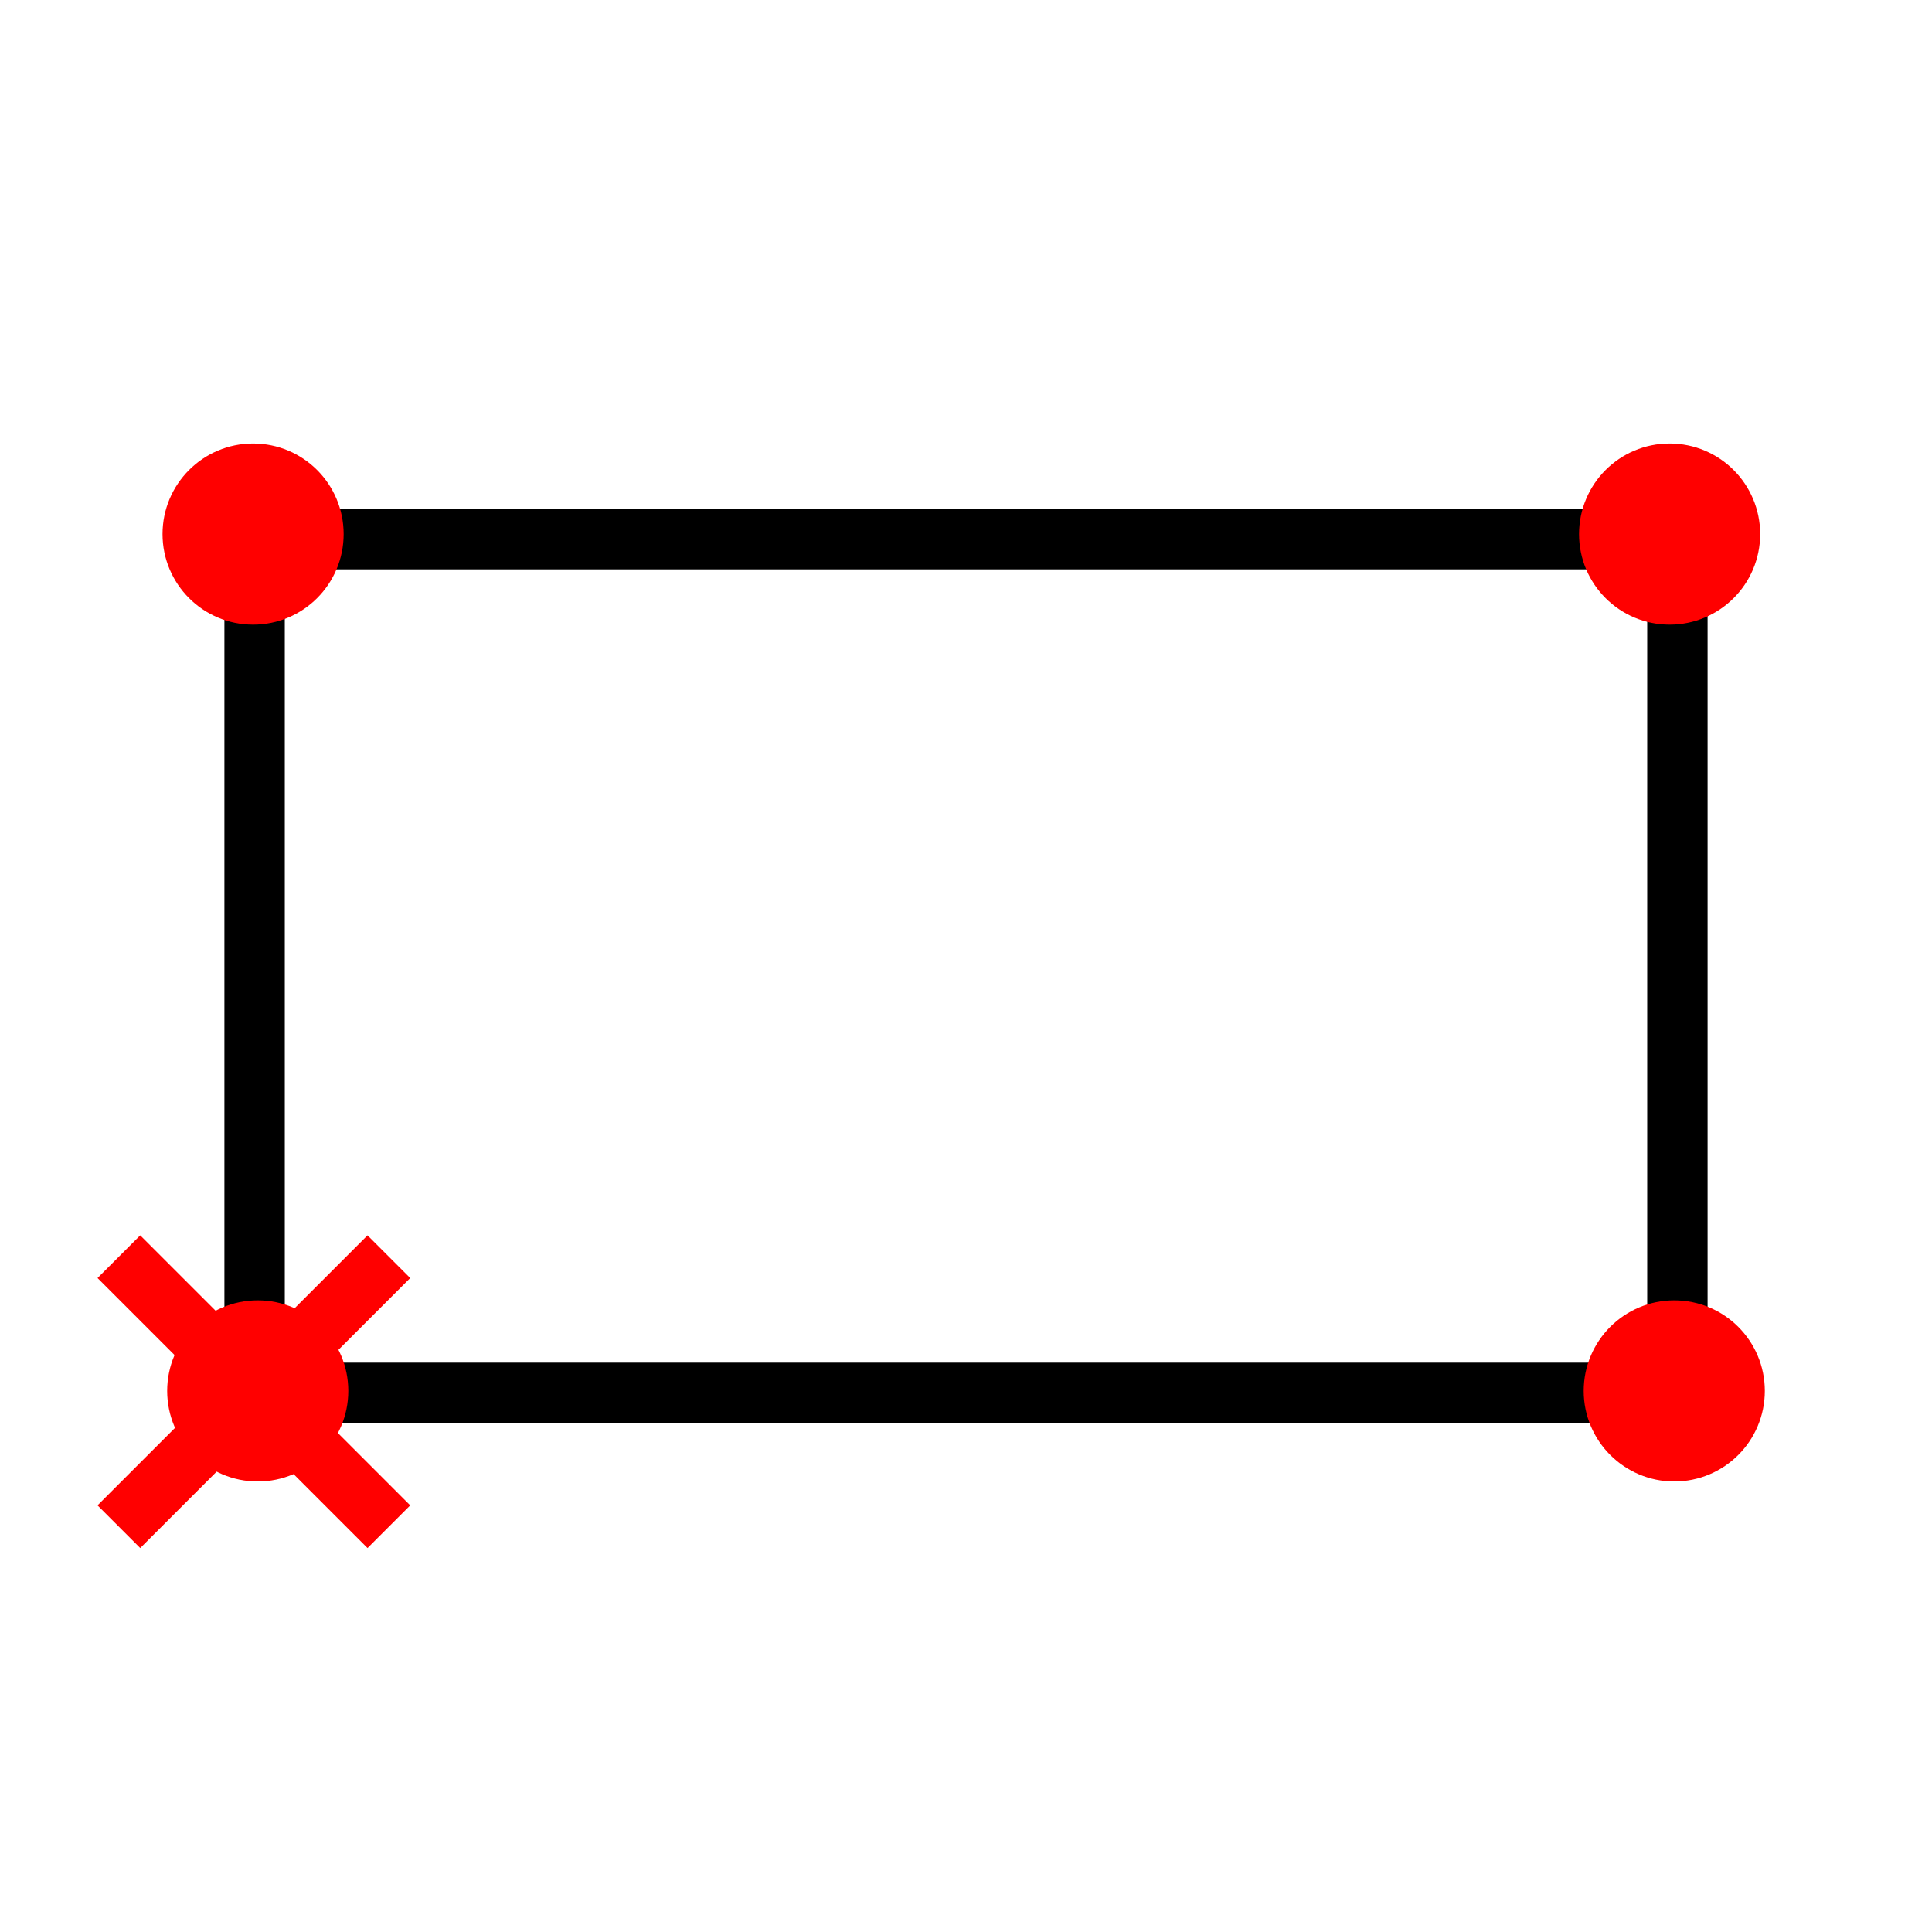 <?xml version="1.0" encoding="UTF-8" standalone="no"?>
<svg
   width="32"
   height="32"
   viewBox="0 0 32 32"
   version="1.1"
   id="svg9"
   sodipodi:docname="snap-controlpoints.svg"
   inkscape:version="1.4.2 (ebf0e940, 2025-05-08)"
   xmlns:inkscape="http://www.inkscape.org/namespaces/inkscape"
   xmlns:sodipodi="http://sodipodi.sourceforge.net/DTD/sodipodi-0.dtd"
   xmlns="http://www.w3.org/2000/svg"
   xmlns:svg="http://www.w3.org/2000/svg">
  <defs
     id="defs9" />
  <sodipodi:namedview
     id="namedview9"
     pagecolor="#ffffff"
     bordercolor="#111111"
     borderopacity="1"
     inkscape:showpageshadow="0"
     inkscape:pageopacity="0"
     inkscape:pagecheckerboard="1"
     inkscape:deskcolor="#d1d1d1"
     inkscape:zoom="13"
     inkscape:cx="14.461538"
     inkscape:cy="14.346154"
     inkscape:window-width="1248"
     inkscape:window-height="844"
     inkscape:window-x="0"
     inkscape:window-y="25"
     inkscape:window-maximized="0"
     inkscape:current-layer="svg9" />
  <!-- Rectangle with control points -->
  <rect
     x="4.217"
     y="8.93"
     width="23.566"
     height="14.14"
     stroke="#666666"
     stroke-width="2"
     fill="none"
     id="rect1"
     style="stroke:#000000;stroke-width:1;stroke-dasharray:none;stroke-opacity:1" />
  <!-- Control points at corners and midpoints -->
  <g
     id="g1"
     transform="translate(0,-7.154)">
    <circle
       cx="4.192"
       cy="16"
       r="1"
       id="circle1"
       style="fill:#ff0000;stroke:#ff0000;stroke-width:1" />
    <circle
       cx="27.654"
       cy="16"
       r="1"
       id="circle2"
       style="fill:#ff0000;stroke:#ff0000;stroke-width:1" />
  </g>
  <g
     id="g1-1"
     transform="translate(0.077,7.038)">
    <circle
       cx="4.192"
       cy="16"
       r="1"
       id="circle1-0"
       style="fill:#ff0000;stroke:#ff0000;stroke-width:1" />
    <circle
       cx="27.654"
       cy="16"
       r="1"
       id="circle2-0"
       style="fill:#ff0000;stroke:#ff0000;stroke-width:1" />
  </g>
  <!-- Active crosshair on one control point -->
  <g
     id="g1-2"
     transform="translate(-11.795,7.051)">
    <path
       style="fill:none;fill-opacity:1;stroke:#ff0000;stroke-width:1;stroke-linecap:butt;stroke-dasharray:none;stroke-opacity:1"
       d="m 13.764,18.236 4.472,-4.472"
       id="path1-1"
       sodipodi:nodetypes="cc" />
    <path
       style="fill:none;fill-opacity:1;stroke:#ff0000;stroke-width:1;stroke-linecap:butt;stroke-dasharray:none;stroke-opacity:1"
       d="M 18.236,18.236 13.764,13.764"
       id="path1-1-6"
       sodipodi:nodetypes="cc" />
  </g>
</svg>
